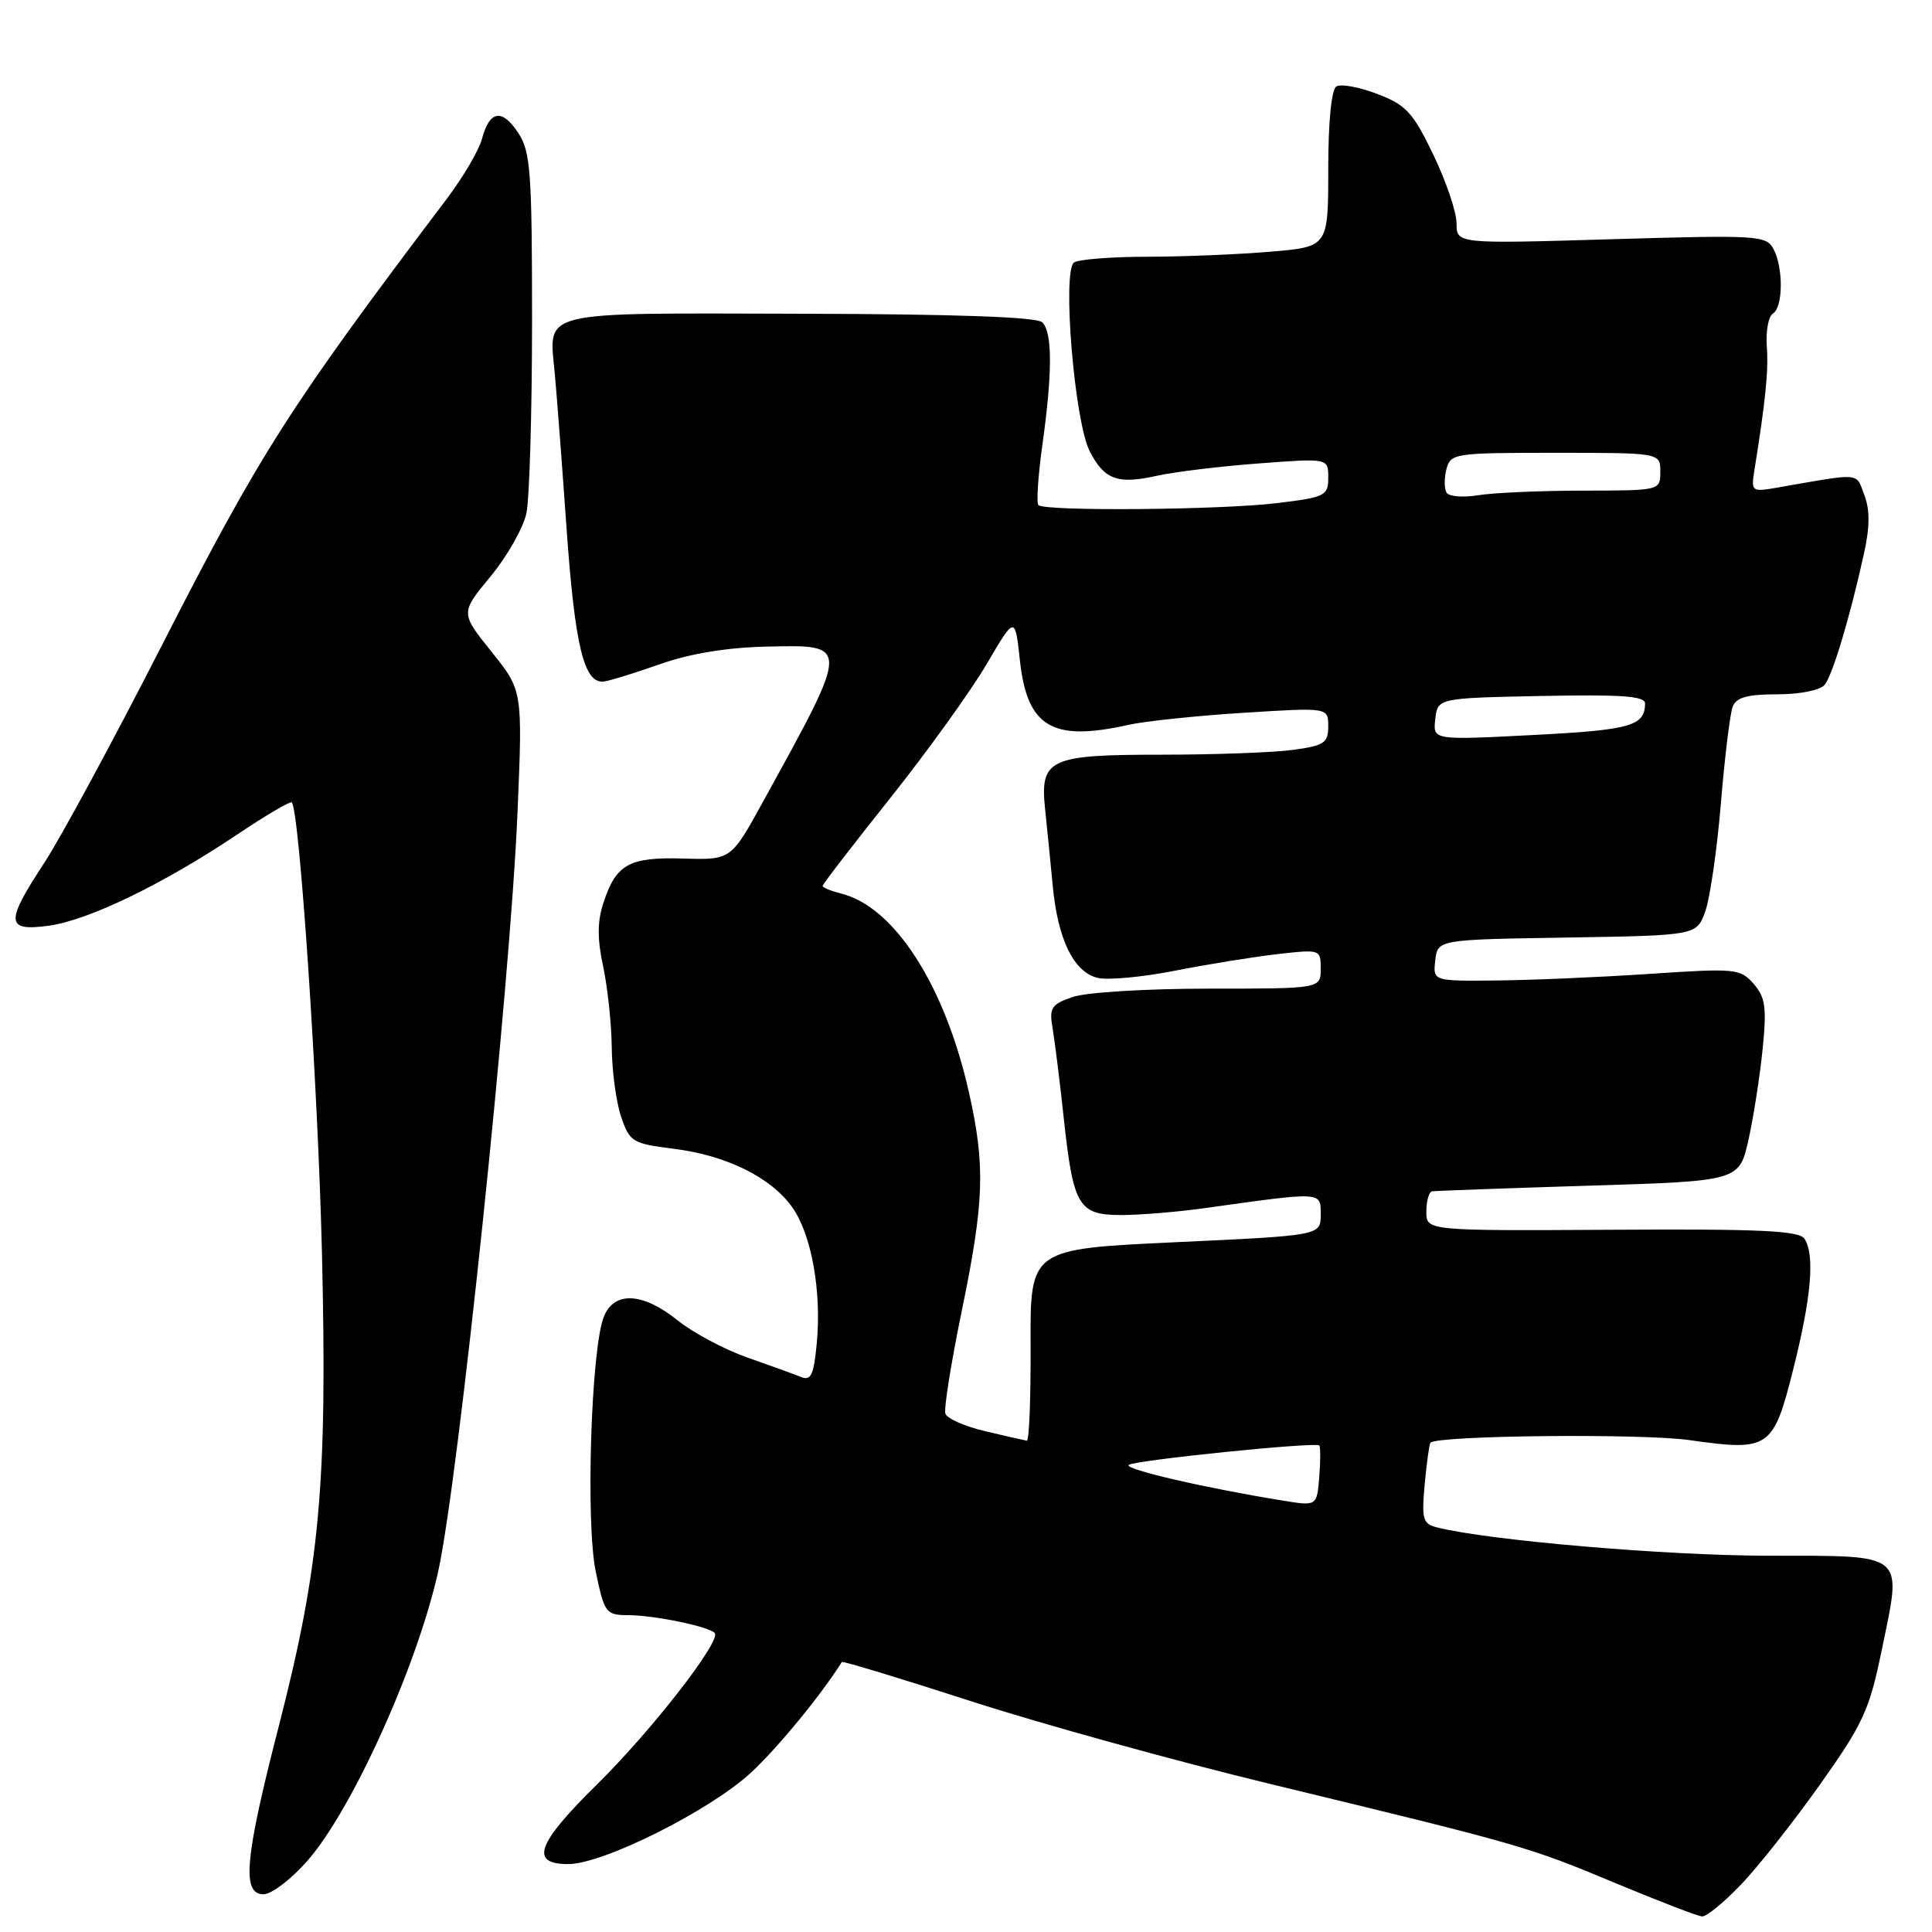 <?xml version="1.0" encoding="UTF-8" standalone="no"?>
<!DOCTYPE svg PUBLIC "-//W3C//DTD SVG 1.1//EN" "http://www.w3.org/Graphics/SVG/1.1/DTD/svg11.dtd" >
<svg xmlns="http://www.w3.org/2000/svg" xmlns:xlink="http://www.w3.org/1999/xlink" version="1.1" viewBox="0 0 256 256">
 <g >
 <path fill="currentColor"
d=" M 230.66 249.75 C 232.91 247.41 237.62 241.45 241.13 236.50 C 246.87 228.42 247.70 226.61 249.32 218.74 C 252.04 205.54 252.80 206.17 234.20 206.14 C 220.70 206.12 197.29 204.12 190.42 202.39 C 188.53 201.92 188.36 201.32 188.78 196.68 C 189.04 193.83 189.39 191.35 189.54 191.17 C 190.38 190.20 217.56 189.92 223.85 190.82 C 234.45 192.33 234.97 191.97 237.62 181.41 C 240.01 171.89 240.50 166.33 239.11 164.15 C 238.43 163.07 233.33 162.83 213.63 162.95 C 189.00 163.09 189.00 163.09 189.00 160.55 C 189.00 159.15 189.34 157.94 189.75 157.86 C 190.16 157.79 199.49 157.45 210.48 157.11 C 230.46 156.50 230.46 156.50 231.69 151.00 C 232.36 147.97 233.20 142.57 233.56 138.99 C 234.11 133.48 233.93 132.16 232.36 130.36 C 230.58 128.34 229.99 128.28 218.50 129.05 C 211.90 129.49 202.76 129.88 198.18 129.92 C 189.87 130.00 189.87 130.00 190.18 127.25 C 190.50 124.50 190.50 124.50 207.66 124.23 C 224.82 123.95 224.82 123.95 225.97 120.73 C 226.59 118.95 227.53 112.50 228.03 106.39 C 228.54 100.28 229.24 94.54 229.59 93.64 C 230.06 92.41 231.52 92.00 235.48 92.00 C 238.50 92.00 241.19 91.46 241.77 90.75 C 242.83 89.43 245.09 81.92 246.97 73.43 C 247.77 69.82 247.79 67.57 247.03 65.58 C 245.88 62.56 246.80 62.64 235.50 64.61 C 232.11 65.20 232.02 65.14 232.46 62.36 C 233.96 53.01 234.35 49.10 234.11 45.86 C 233.97 43.85 234.33 41.91 234.92 41.55 C 236.28 40.71 236.32 35.47 234.99 32.98 C 234.03 31.19 232.89 31.13 213.49 31.70 C 193.00 32.31 193.00 32.31 193.00 29.59 C 193.00 28.10 191.61 24.00 189.92 20.49 C 187.22 14.89 186.31 13.90 182.50 12.45 C 180.11 11.53 177.67 11.09 177.08 11.45 C 176.42 11.86 176.00 16.14 176.00 22.41 C 176.00 32.71 176.00 32.71 168.35 33.35 C 164.14 33.71 156.83 34.01 152.10 34.02 C 147.37 34.02 142.97 34.36 142.33 34.77 C 140.71 35.81 142.37 55.87 144.40 59.81 C 146.34 63.57 148.11 64.21 153.31 63.04 C 155.61 62.53 161.66 61.79 166.75 61.41 C 176.00 60.71 176.00 60.71 176.00 63.28 C 176.00 65.69 175.61 65.89 169.25 66.66 C 161.85 67.57 138.43 67.77 137.60 66.93 C 137.31 66.65 137.55 63.06 138.12 58.96 C 139.46 49.37 139.46 44.06 138.11 42.71 C 137.40 42.00 126.69 41.62 105.99 41.57 C 70.89 41.49 72.74 41.04 73.51 49.50 C 73.77 52.25 74.47 61.47 75.07 70.00 C 76.18 85.69 77.40 90.66 80.04 90.30 C 80.84 90.20 84.20 89.15 87.50 87.99 C 91.39 86.61 96.32 85.80 101.50 85.68 C 112.71 85.43 112.72 85.13 101.11 106.22 C 96.86 113.95 96.86 113.95 90.54 113.76 C 83.37 113.55 81.65 114.49 79.97 119.59 C 79.14 122.09 79.13 124.38 79.92 128.06 C 80.51 130.83 81.03 135.66 81.06 138.80 C 81.09 141.93 81.65 146.07 82.31 148.00 C 83.44 151.30 83.81 151.53 89.21 152.21 C 96.24 153.08 102.14 155.99 104.97 159.96 C 107.53 163.56 108.89 171.12 108.22 178.07 C 107.82 182.22 107.45 183.00 106.12 182.45 C 105.23 182.09 102.03 180.93 99.00 179.87 C 95.98 178.81 91.84 176.60 89.81 174.97 C 85.13 171.20 81.31 171.05 79.98 174.56 C 78.31 178.95 77.60 201.87 78.94 208.25 C 80.10 213.78 80.26 214.00 83.32 214.02 C 86.79 214.05 93.83 215.50 94.70 216.37 C 95.66 217.33 86.36 229.31 79.08 236.47 C 71.11 244.32 70.15 247.00 75.30 247.00 C 79.91 247.00 94.02 239.94 99.49 234.90 C 103.00 231.66 108.83 224.57 111.55 220.22 C 111.65 220.07 119.33 222.40 128.61 225.40 C 137.90 228.41 155.85 233.37 168.50 236.43 C 201.73 244.47 202.48 244.69 214.00 249.50 C 219.78 251.91 224.97 253.91 225.54 253.94 C 226.11 253.97 228.42 252.09 230.66 249.75 Z  M 40.71 246.59 C 46.62 239.88 55.23 220.87 58.04 208.33 C 60.73 196.33 67.64 130.24 68.58 107.50 C 69.25 91.50 69.25 91.50 65.13 86.36 C 61.00 81.22 61.00 81.22 65.00 76.38 C 67.20 73.72 69.33 69.96 69.75 68.02 C 70.16 66.08 70.50 54.58 70.50 42.45 C 70.50 22.85 70.30 20.10 68.69 17.64 C 66.53 14.35 64.88 14.61 63.87 18.38 C 63.47 19.90 61.37 23.47 59.22 26.32 C 38.28 54.03 34.47 60.01 21.36 85.69 C 14.95 98.24 7.97 111.14 5.85 114.36 C 0.67 122.25 0.76 123.44 6.48 122.66 C 11.72 121.94 21.68 117.12 31.41 110.59 C 35.20 108.05 38.46 106.13 38.66 106.32 C 39.68 107.35 42.13 143.82 42.66 166.00 C 43.39 196.67 42.40 207.50 36.93 228.77 C 32.43 246.25 32.00 251.00 34.92 251.00 C 35.97 251.00 38.58 249.02 40.71 246.59 Z  M 170.00 198.84 C 159.79 197.19 148.98 194.69 149.55 194.12 C 150.16 193.50 174.22 191.05 174.81 191.53 C 174.98 191.68 174.98 193.54 174.81 195.68 C 174.50 199.57 174.50 199.57 170.00 198.84 Z  M 130.58 189.65 C 127.88 189.02 125.49 187.97 125.27 187.32 C 125.05 186.67 126.03 180.54 127.44 173.70 C 130.43 159.18 130.58 154.48 128.38 144.70 C 125.19 130.56 118.52 120.17 111.48 118.41 C 110.12 118.06 109.00 117.61 109.00 117.39 C 109.00 117.17 113.03 111.94 117.96 105.75 C 122.89 99.56 128.62 91.59 130.71 88.04 C 134.50 81.58 134.50 81.58 135.14 87.49 C 136.10 96.34 139.41 98.32 149.50 96.05 C 151.70 95.56 158.56 94.84 164.75 94.45 C 176.00 93.74 176.00 93.74 176.00 96.24 C 176.00 98.44 175.47 98.80 171.36 99.36 C 168.81 99.71 160.97 100.00 153.93 100.00 C 138.95 100.00 137.78 100.55 138.49 107.30 C 138.74 109.61 139.18 114.13 139.49 117.34 C 140.16 124.47 142.25 128.77 145.42 129.57 C 146.74 129.90 151.34 129.48 155.66 128.63 C 159.97 127.78 166.09 126.79 169.25 126.43 C 174.95 125.78 175.00 125.79 175.00 128.38 C 175.00 131.00 175.00 131.00 160.15 131.00 C 151.87 131.00 143.89 131.49 142.12 132.11 C 139.27 133.10 139.00 133.53 139.49 136.36 C 139.78 138.09 140.45 143.43 140.96 148.23 C 142.22 159.84 142.91 161.00 148.59 161.00 C 151.08 161.00 156.13 160.58 159.81 160.06 C 175.35 157.89 175.00 157.87 175.00 160.95 C 175.00 163.71 175.00 163.71 155.75 164.60 C 136.50 165.50 136.50 165.50 136.56 178.25 C 136.59 185.26 136.37 190.96 136.06 190.90 C 135.75 190.85 133.29 190.29 130.58 189.65 Z  M 190.18 95.29 C 190.50 92.50 190.50 92.50 204.25 92.22 C 214.90 92.01 218.00 92.23 217.98 93.22 C 217.95 96.20 216.06 96.73 203.18 97.39 C 189.86 98.08 189.86 98.08 190.18 95.29 Z  M 191.68 65.28 C 191.36 64.77 191.35 63.37 191.66 62.17 C 192.21 60.07 192.70 60.00 206.12 60.00 C 220.00 60.00 220.00 60.00 220.00 62.50 C 220.00 65.00 220.00 65.00 209.75 65.01 C 204.11 65.02 197.87 65.29 195.88 65.62 C 193.88 65.95 191.99 65.80 191.68 65.28 Z "/>
</g>
</svg>